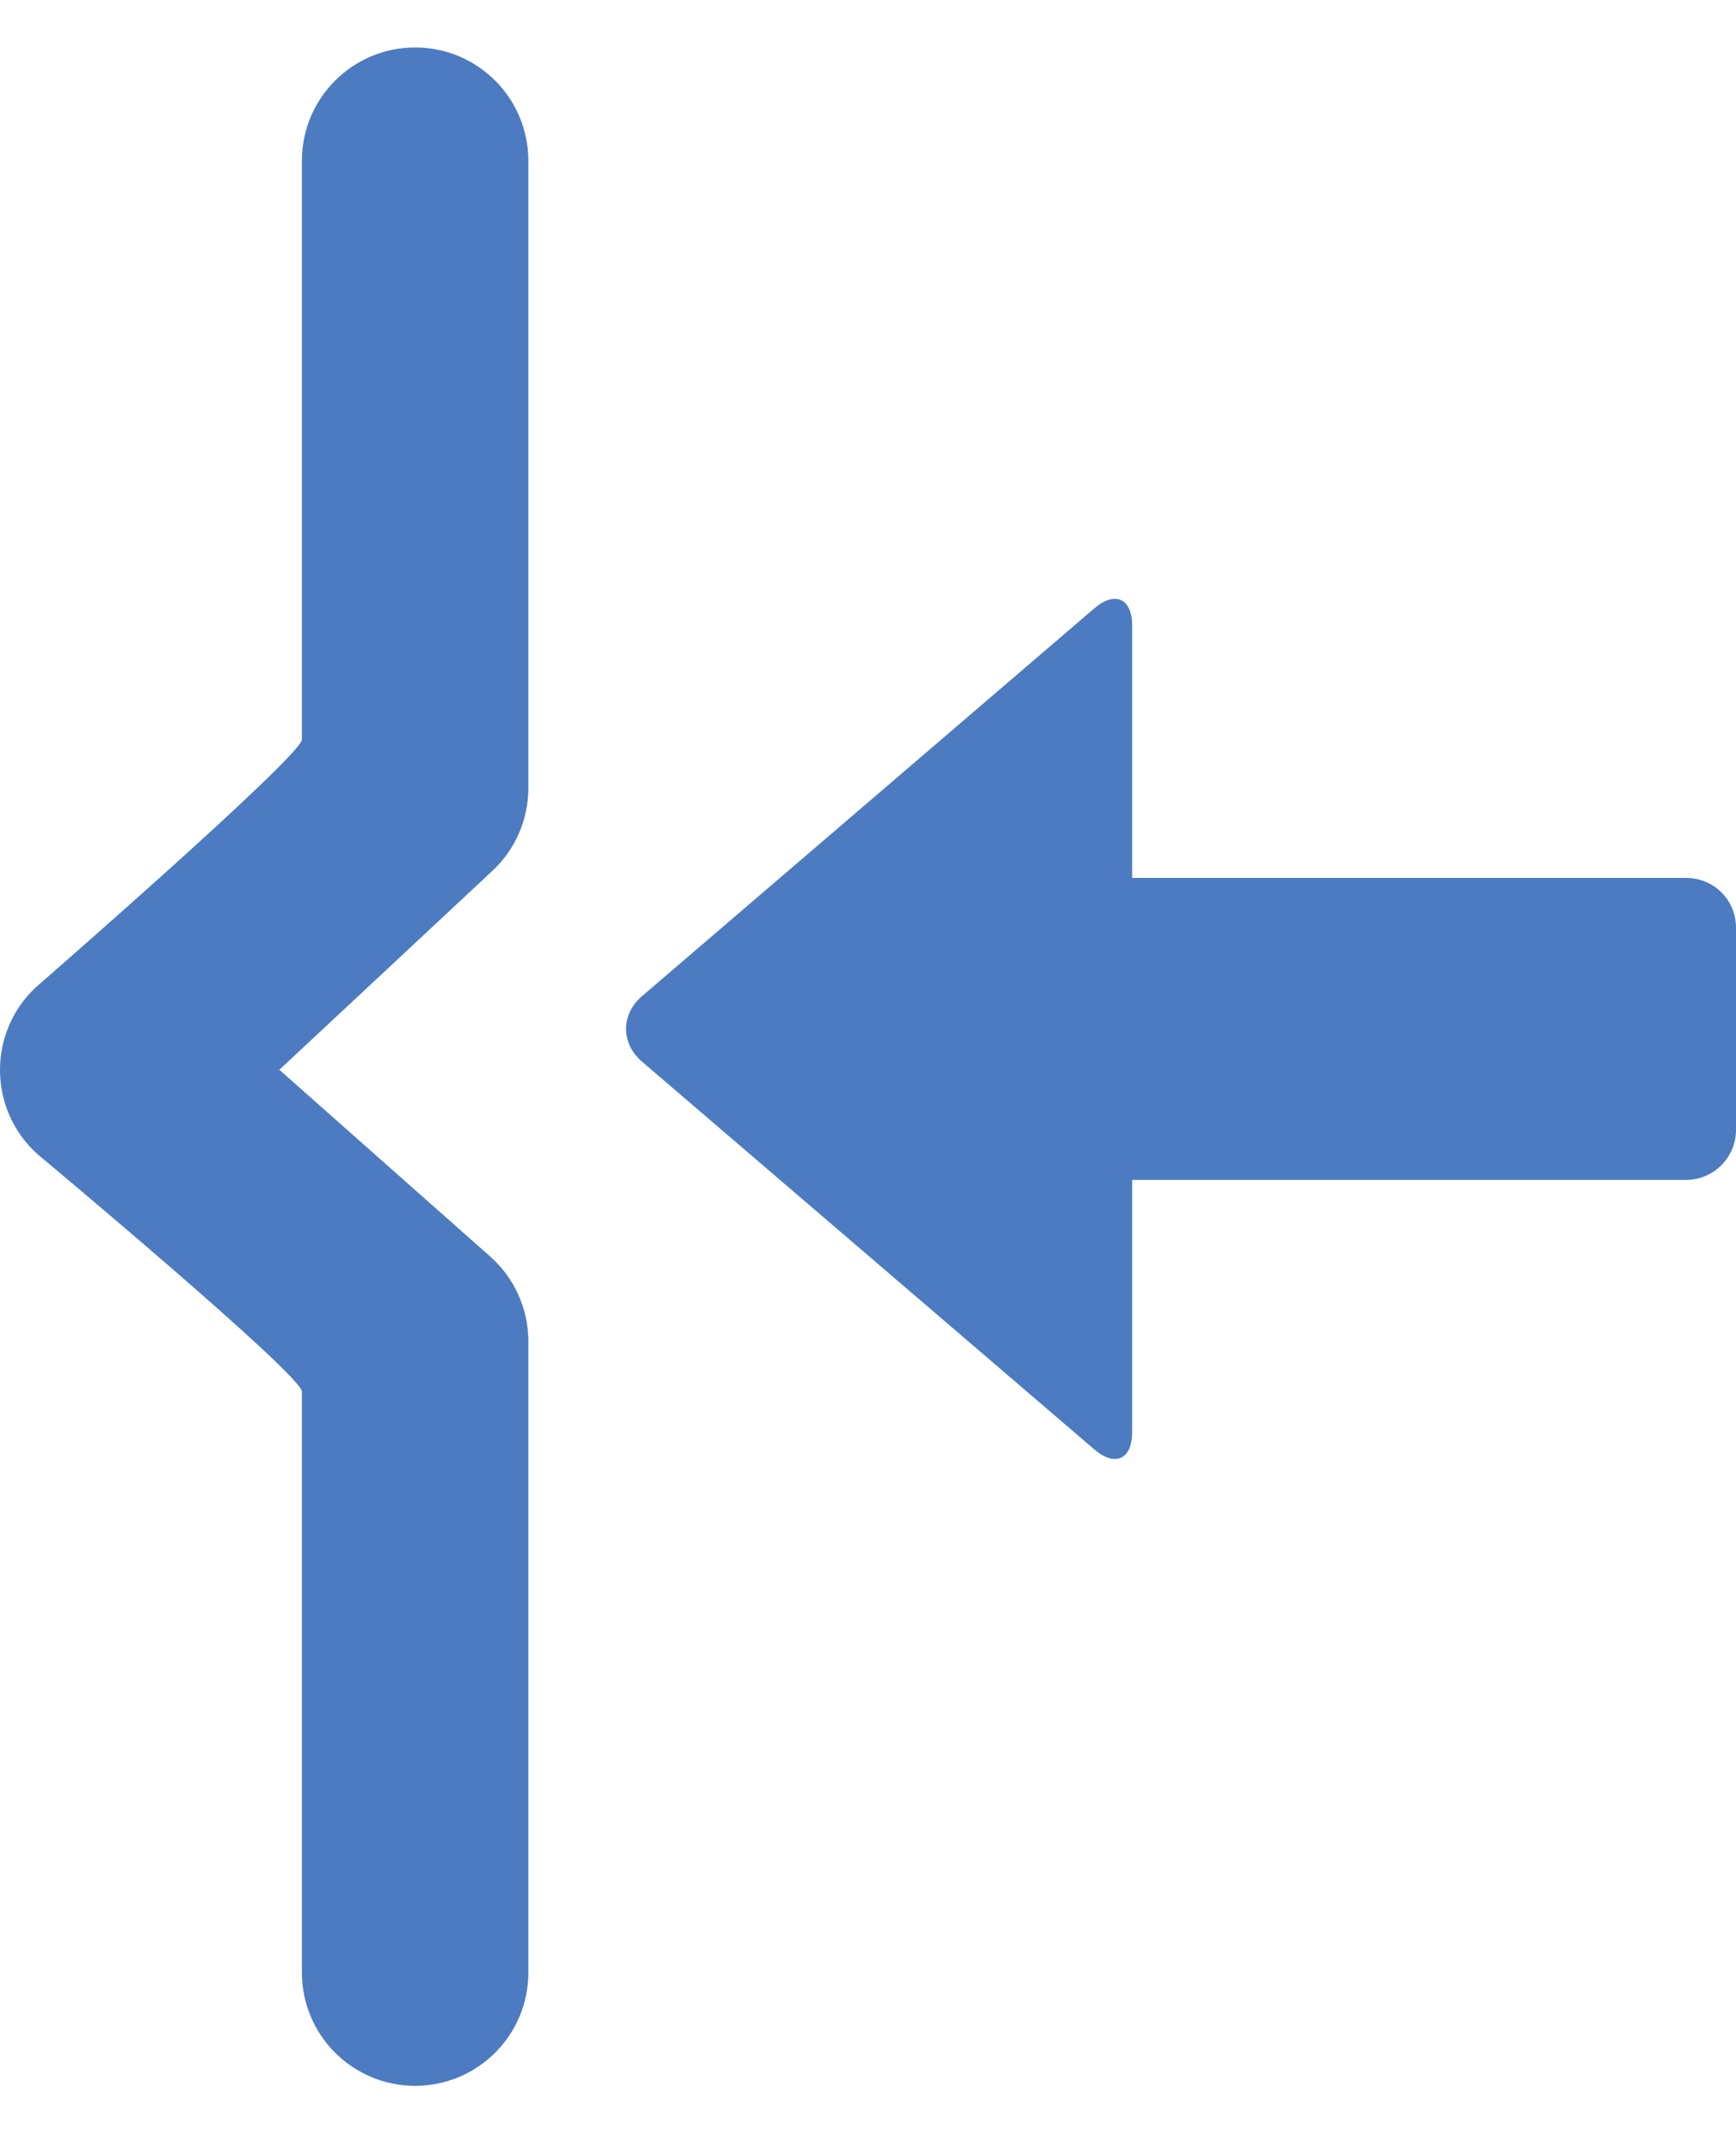 <?xml version="1.0" encoding="UTF-8" standalone="no"?>
<svg width="35px" height="43px" viewBox="0 0 35 43" version="1.1" xmlns="http://www.w3.org/2000/svg" xmlns:xlink="http://www.w3.org/1999/xlink">
    <!-- Generator: Sketch 41.2 (35397) - http://www.bohemiancoding.com/sketch -->
    <title>to-start</title>
    <desc>Created with Sketch.</desc>
    <defs>
        <rect id="path-1" x="0" y="0" width="48" height="48"></rect>
    </defs>
    <g id="Page-1" stroke="none" stroke-width="1" fill="none" fill-rule="evenodd">
        <g id="Artboard" transform="translate(-795, -176)">
            <g id="to-start" transform="translate(812, 197) scale(-1, 1) translate(-812, -197) translate(788, 173)">
                <g id="Combined-Shape-Copy-3">
                    <mask id="mask-2" fill="white">
                        <use xlink:href="#path-1"></use>
                    </mask>
                    <g id="Mask"></g>
                    <path d="M28.826,20.696 L28.826,15.616 C28.826,15.06 28.483,14.903 28.06,15.265 L18.94,23.082 C18.516,23.446 18.517,24.033 18.94,24.396 L28.06,32.213 C28.484,32.576 28.826,32.418 28.826,31.862 L28.826,26.783 L39.993,26.783 C40.544,26.783 41,26.333 41,25.777 L41,21.701 C41,21.133 40.549,20.696 39.993,20.696 L28.826,20.696 Z M6.725,22.898 C5.746,23.812 5.76,25.369 6.757,26.265 C6.757,26.265 12.087,30.712 12.087,31.051 L12.087,42.761 C12.087,44.022 13.109,45.043 14.37,45.043 C15.63,45.043 16.652,44.022 16.652,42.761 L16.652,30.036 C16.652,29.388 16.377,28.771 15.895,28.338 L11.632,24.563 L15.927,20.554 C16.39,20.123 16.652,19.518 16.652,18.886 L16.652,6.239 C16.652,4.978 15.63,3.957 14.37,3.957 C13.109,3.957 12.087,4.978 12.087,6.239 L12.087,17.905 C12.087,18.232 6.725,22.898 6.725,22.898 Z" fill="#4C7BC1" mask="url(#mask-2)" transform="translate(23.5, 24.5) scale(-1, 1) translate(-23.5, -24.5) "></path>
                </g>
            </g>
        </g>
    </g>
</svg>